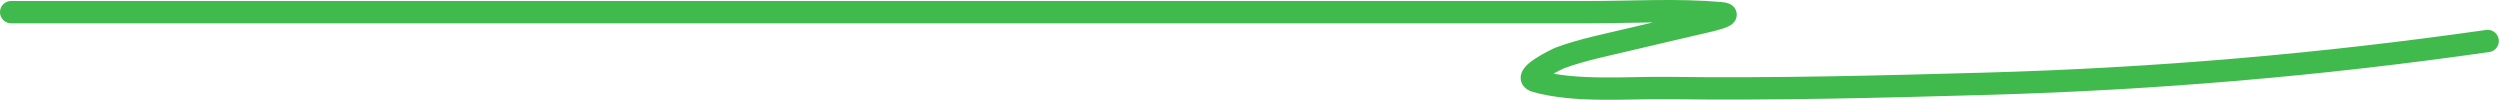 <svg width="224" height="9" viewBox="0 0 224 9" fill="none" xmlns="http://www.w3.org/2000/svg">
<path d="M1 1.088C24.251 1.088 47.501 1.088 70.752 1.088C94.641 1.088 118.53 1.088 142.419 1.088C146.252 1.088 150.344 0.837 154.196 1.184C155.641 1.314 152.89 1.919 152.76 1.95C150.51 2.475 148.256 2.99 146.01 3.529C143.941 4.026 141.788 4.444 139.786 5.181C139.568 5.261 136.198 6.864 137.584 7.263C141.102 8.278 145.847 7.838 149.409 7.886C158.934 8.014 168.469 7.771 177.989 7.503C193.157 7.076 207.902 5.815 222.895 3.673" stroke="#40BA4C" stroke-width="2" stroke-linecap="round"/>
</svg>
